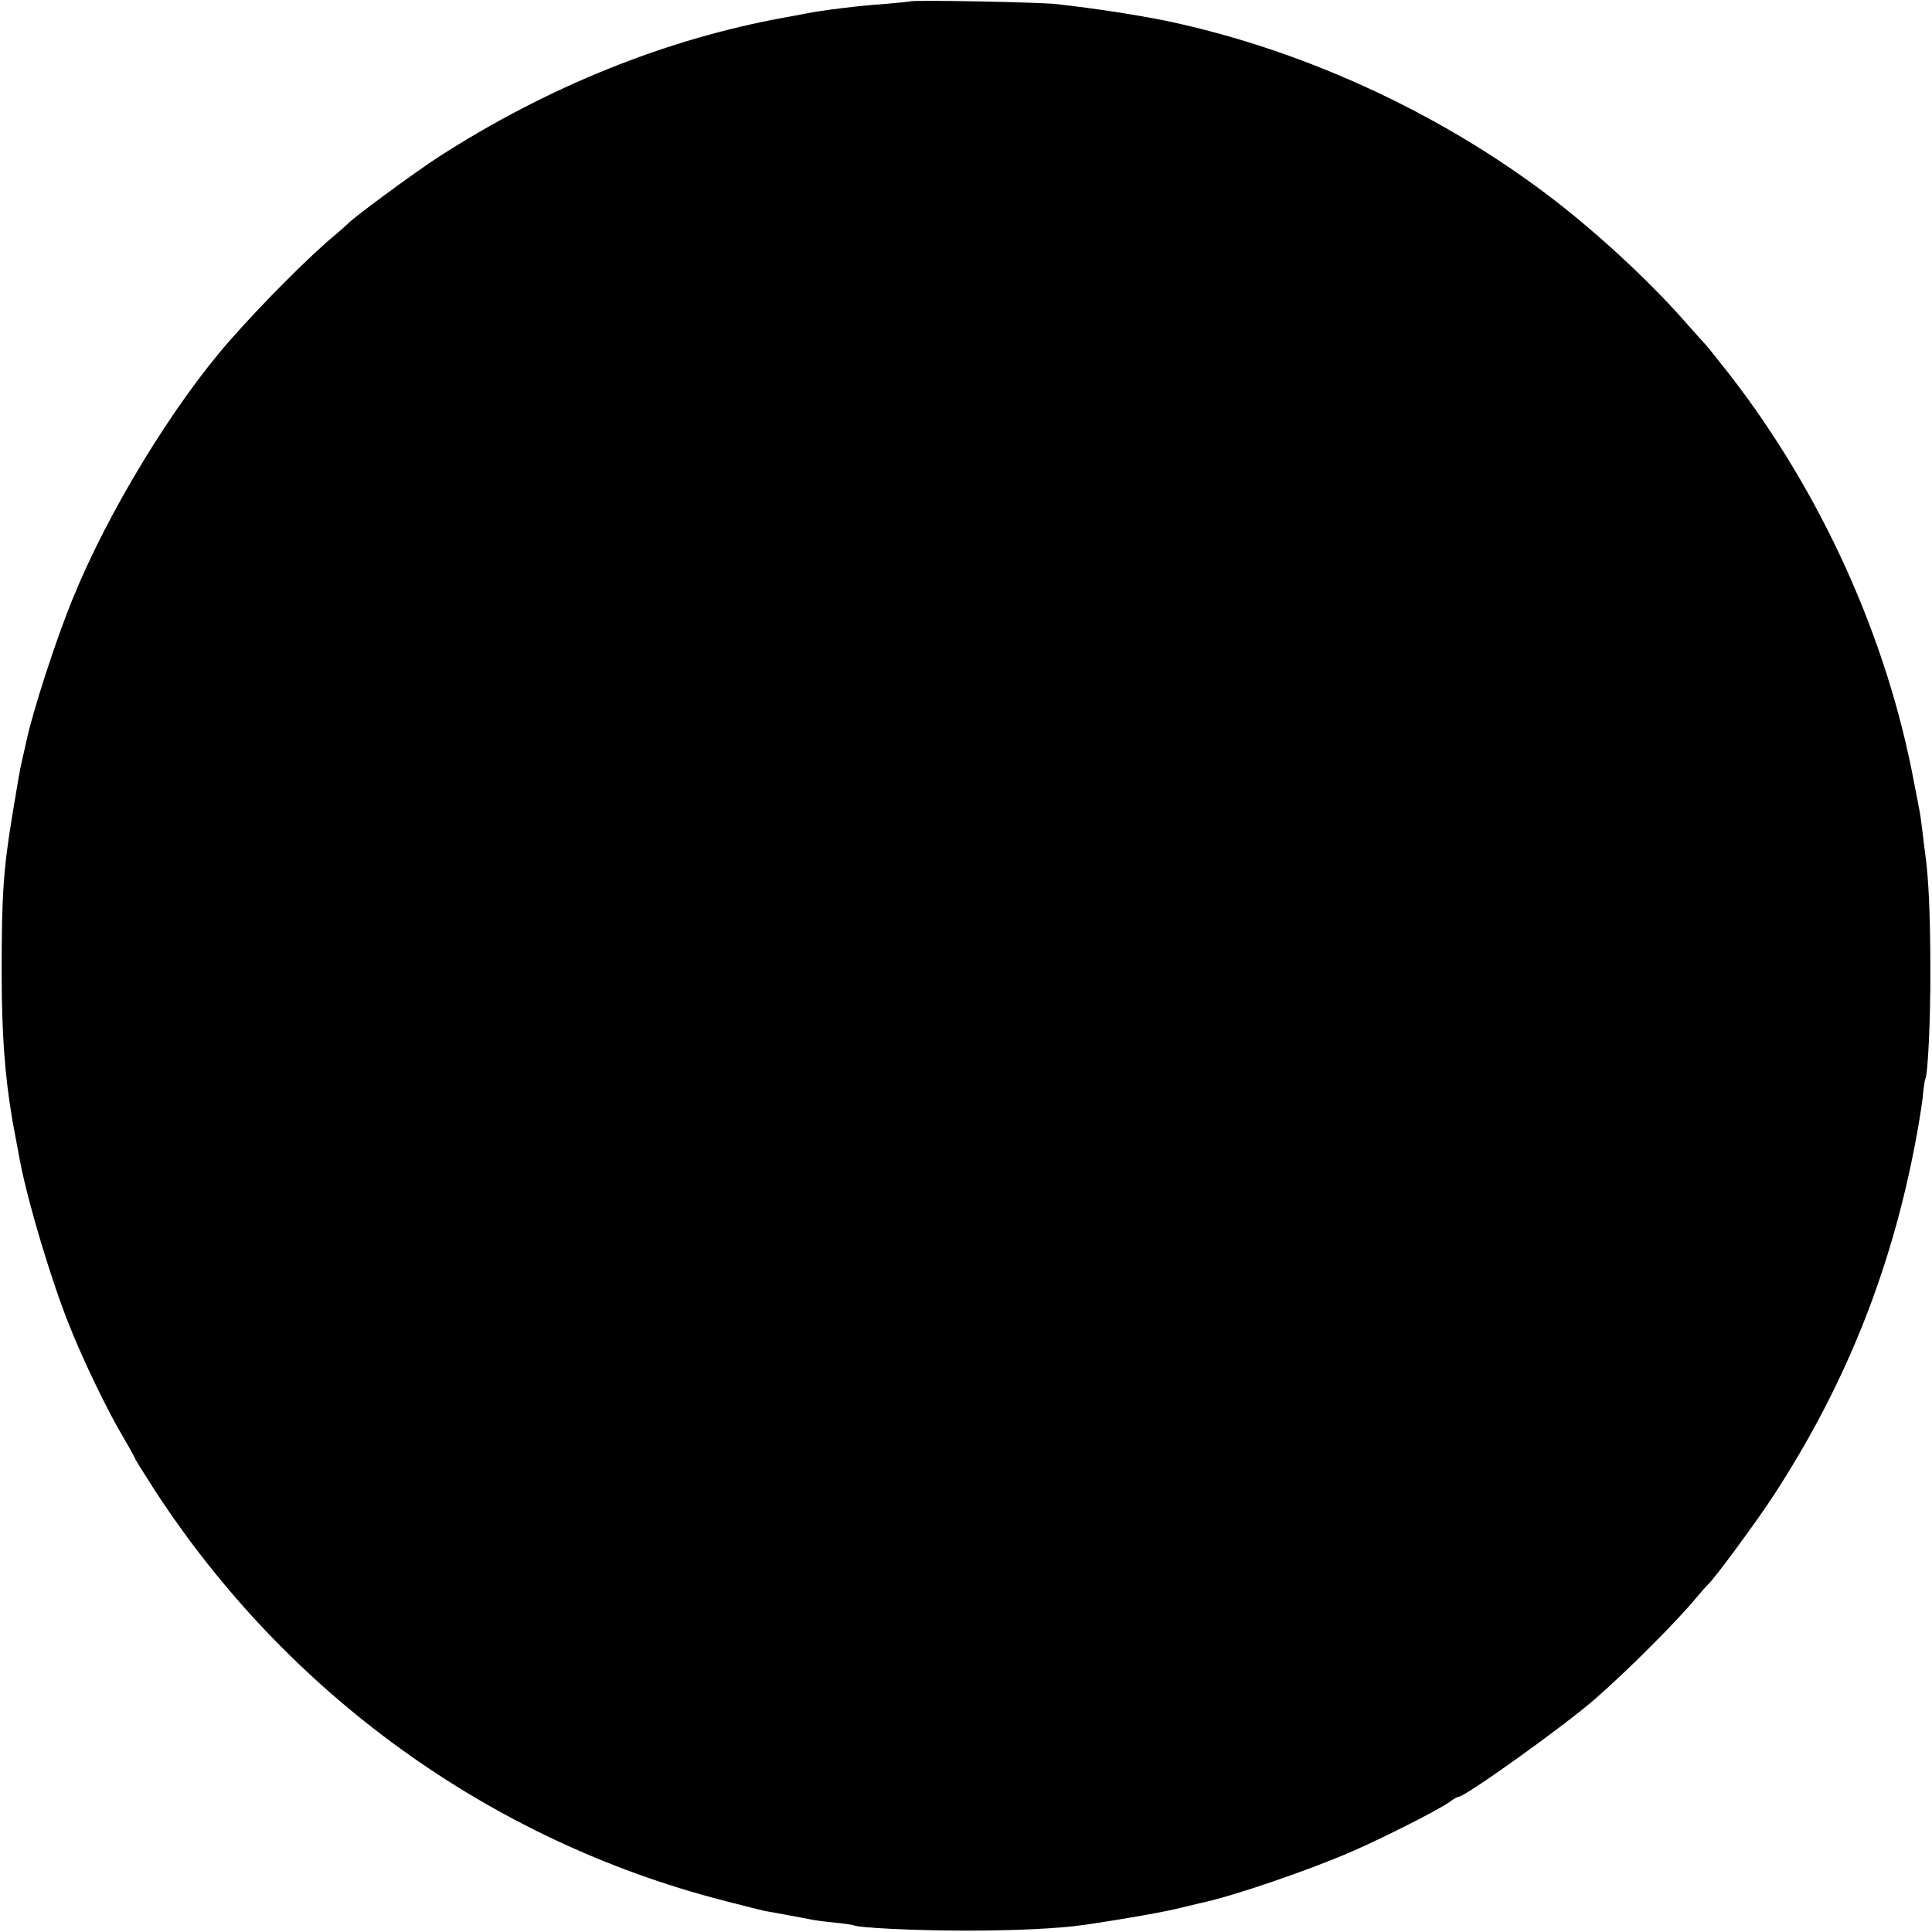 <?xml version="1.0" standalone="no"?>
<!DOCTYPE svg PUBLIC "-//W3C//DTD SVG 20010904//EN"
 "http://www.w3.org/TR/2001/REC-SVG-20010904/DTD/svg10.dtd">
<svg version="1.0" xmlns="http://www.w3.org/2000/svg"
 width="700pt" height="700pt" viewBox="0 0 700 700"
 preserveAspectRatio="xMidYMid meet">
<g transform="translate(0,700) scale(0.1,-0.1)"
fill="#000000" stroke="none">
<path d="M3298 6995 c-2 -1 -41 -5 -88 -9 -100 -7 -225 -22 -295 -36 -27 -5
-61 -12 -75 -14 -429 -78 -857 -251 -1250 -504 -81 -52 -319 -227 -330 -243
-3 -3 -25 -23 -50 -44 -84 -69 -258 -243 -374 -375 -206 -233 -443 -621 -572
-938 -62 -151 -146 -411 -169 -520 -2 -9 -8 -37 -14 -62 -11 -49 -13 -63 -35
-195 -34 -204 -40 -302 -40 -570 0 -233 11 -378 39 -545 6 -32 24 -129 29
-155 30 -151 112 -425 177 -587 48 -122 139 -311 196 -406 24 -41 43 -76 43
-78 0 -2 33 -55 73 -117 480 -736 1212 -1264 2054 -1482 72 -19 142 -36 155
-39 13 -2 50 -9 83 -15 33 -6 71 -13 85 -16 14 -3 52 -8 85 -11 33 -3 63 -8
66 -9 15 -10 227 -20 409 -20 188 0 341 8 430 21 144 21 295 48 345 61 33 8
67 16 75 18 109 22 388 117 549 187 121 53 308 148 353 179 14 11 29 19 33 19
24 0 383 257 495 355 118 103 293 278 365 365 21 25 41 47 44 50 17 12 180
233 238 323 252 387 417 792 507 1248 14 70 28 155 32 190 3 35 8 67 10 70 9
17 19 214 18 399 0 188 -6 331 -19 420 -3 19 -7 56 -10 81 -3 25 -7 54 -9 65
-2 10 -11 60 -21 109 -98 525 -337 1052 -670 1480 -43 55 -81 102 -84 105 -3
3 -35 38 -70 78 -120 137 -282 290 -441 417 -412 328 -931 572 -1447 680 -99
20 -244 43 -393 60 -54 7 -526 16 -532 10z"/>
</g>
</svg>

